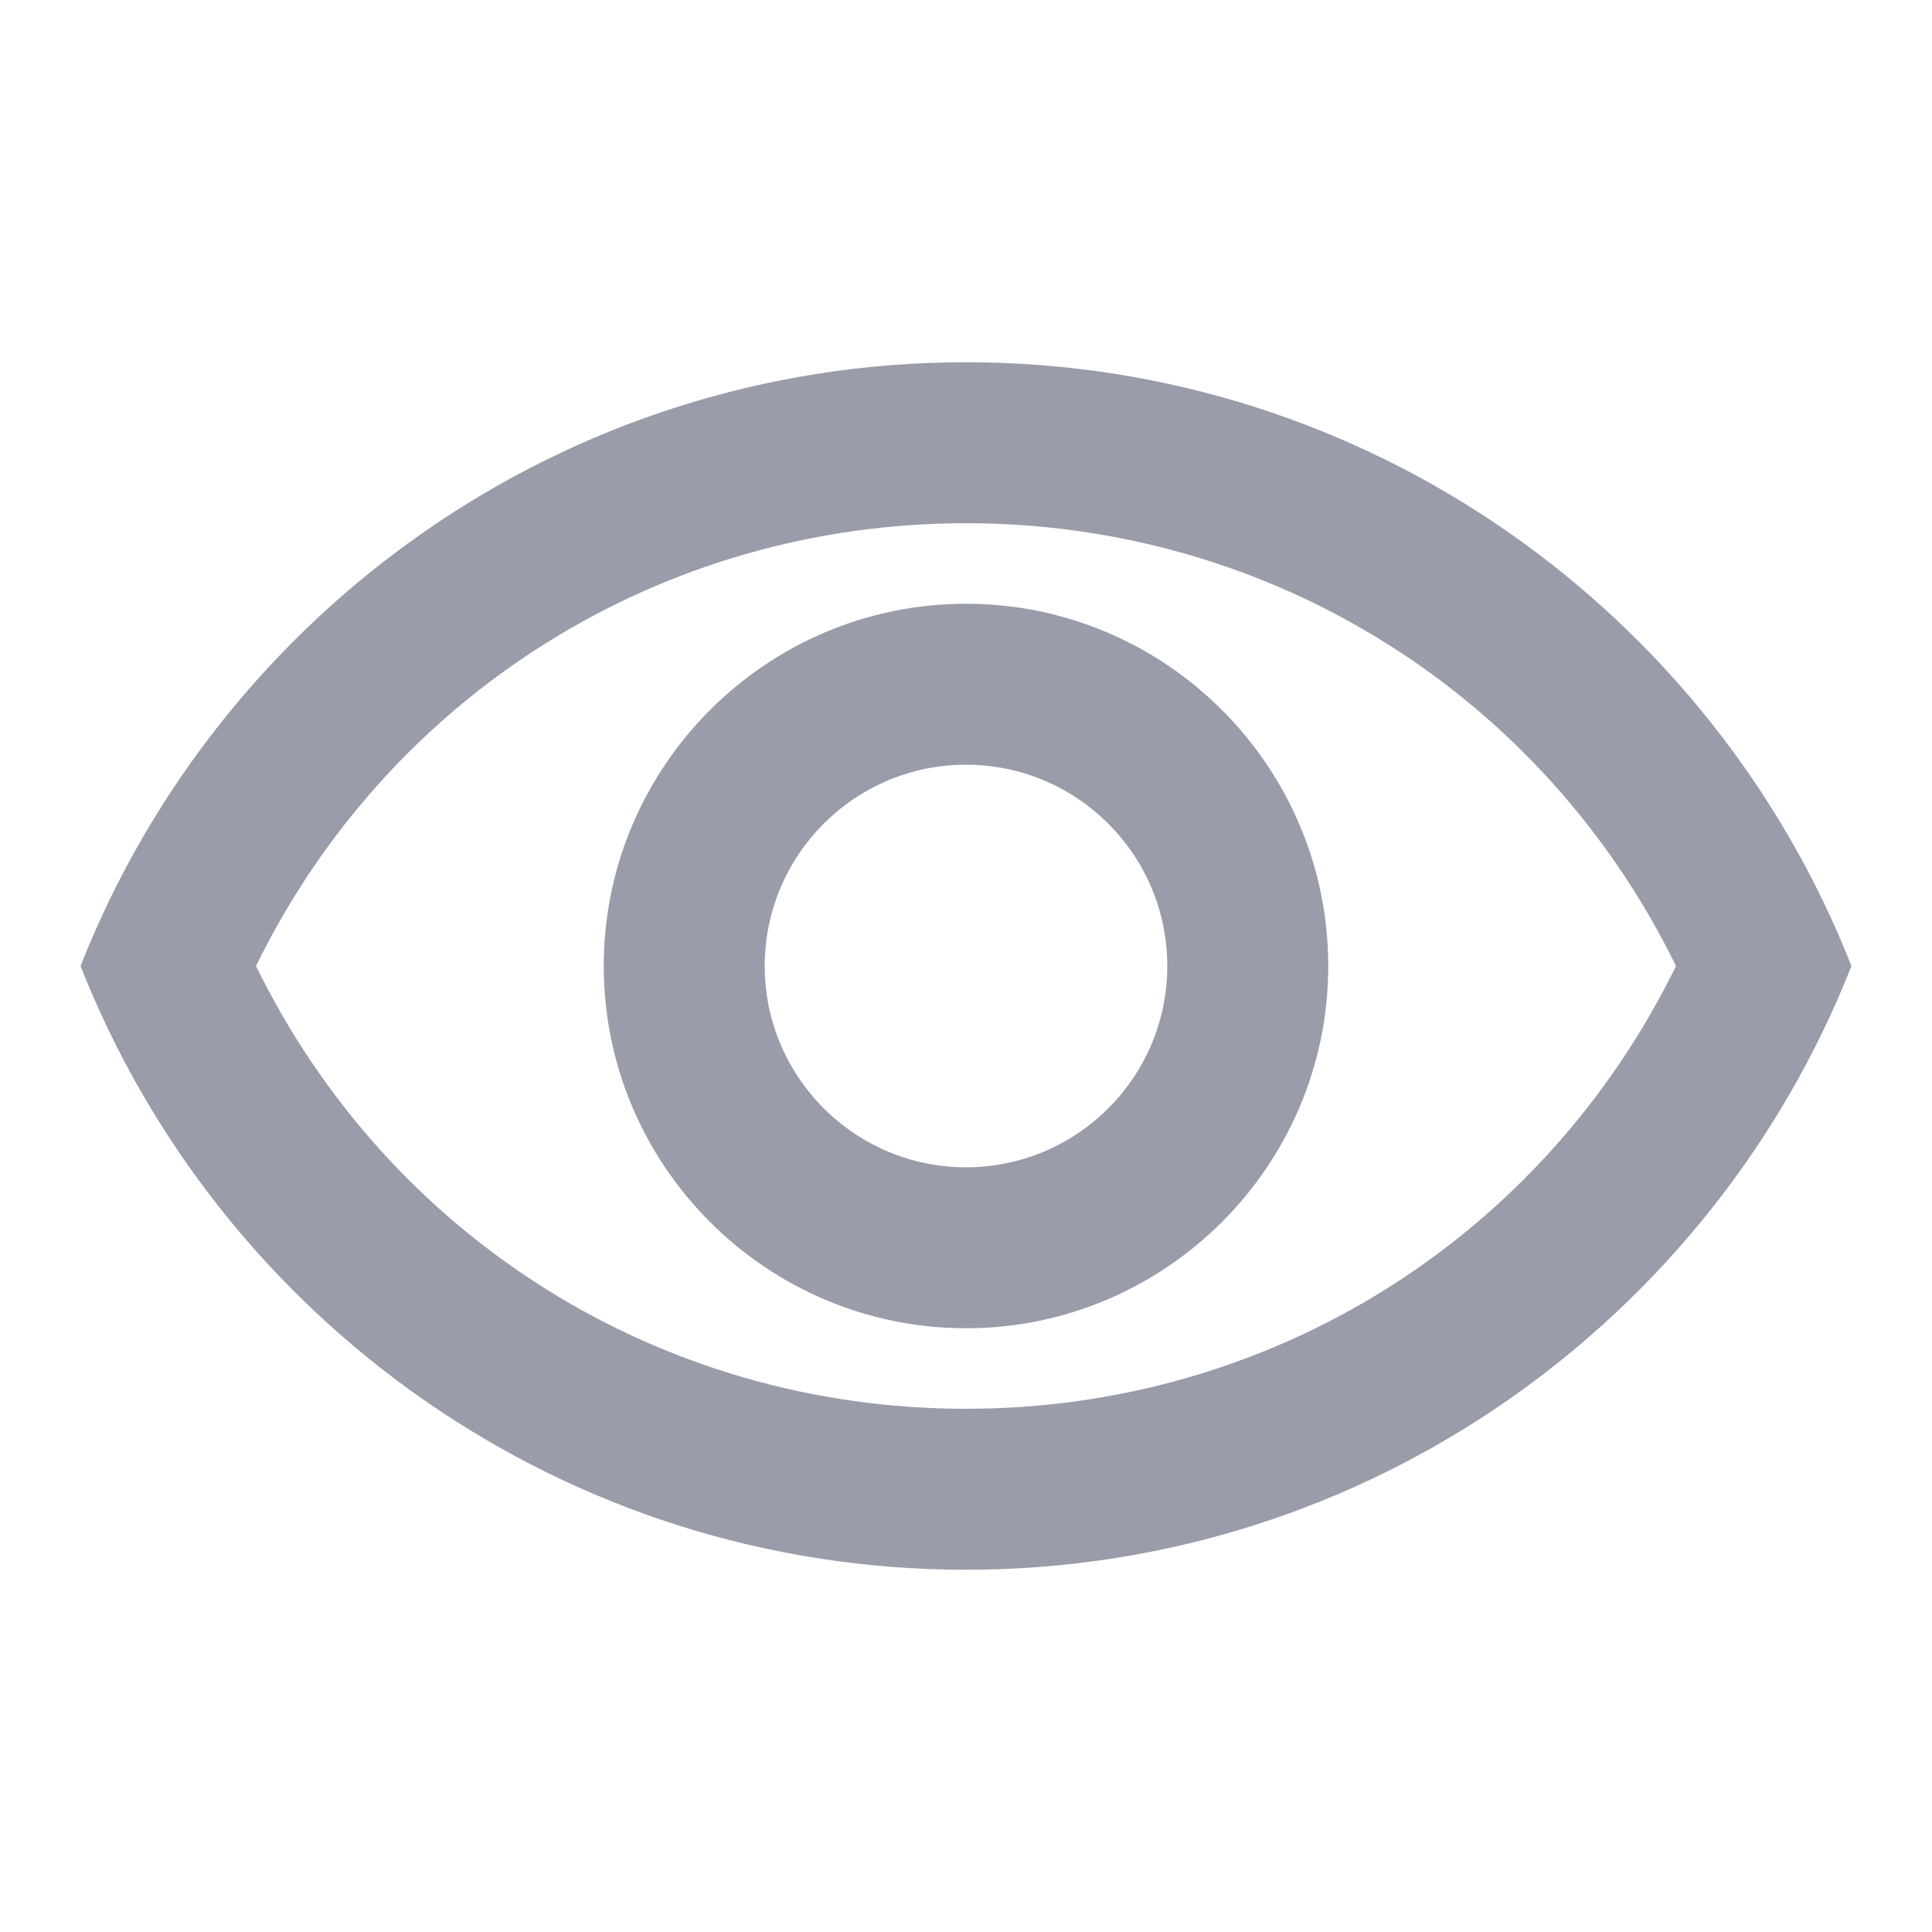 <svg width="16" height="16" viewBox="0 0 16 16" fill="none" xmlns="http://www.w3.org/2000/svg">
<path fill-rule="evenodd" clip-rule="evenodd" d="M0.667 8C1.82 5.073 4.667 3 8 3C11.333 3 14.18 5.073 15.333 8C14.18 10.927 11.333 13 8 13C4.667 13 1.82 10.927 0.667 8ZM13.88 8C12.78 5.753 10.527 4.333 8 4.333C5.473 4.333 3.22 5.753 2.12 8C3.22 10.247 5.467 11.667 8 11.667C10.533 11.667 12.78 10.247 13.88 8ZM8 6.333C8.92 6.333 9.667 7.08 9.667 8C9.667 8.92 8.92 9.667 8 9.667C7.08 9.667 6.333 8.92 6.333 8C6.333 7.08 7.08 6.333 8 6.333ZM5 8C5 6.347 6.347 5 8 5C9.653 5 11 6.347 11 8C11 9.653 9.653 11 8 11C6.347 11 5 9.653 5 8Z" fill="#999CA9"/>
</svg>
